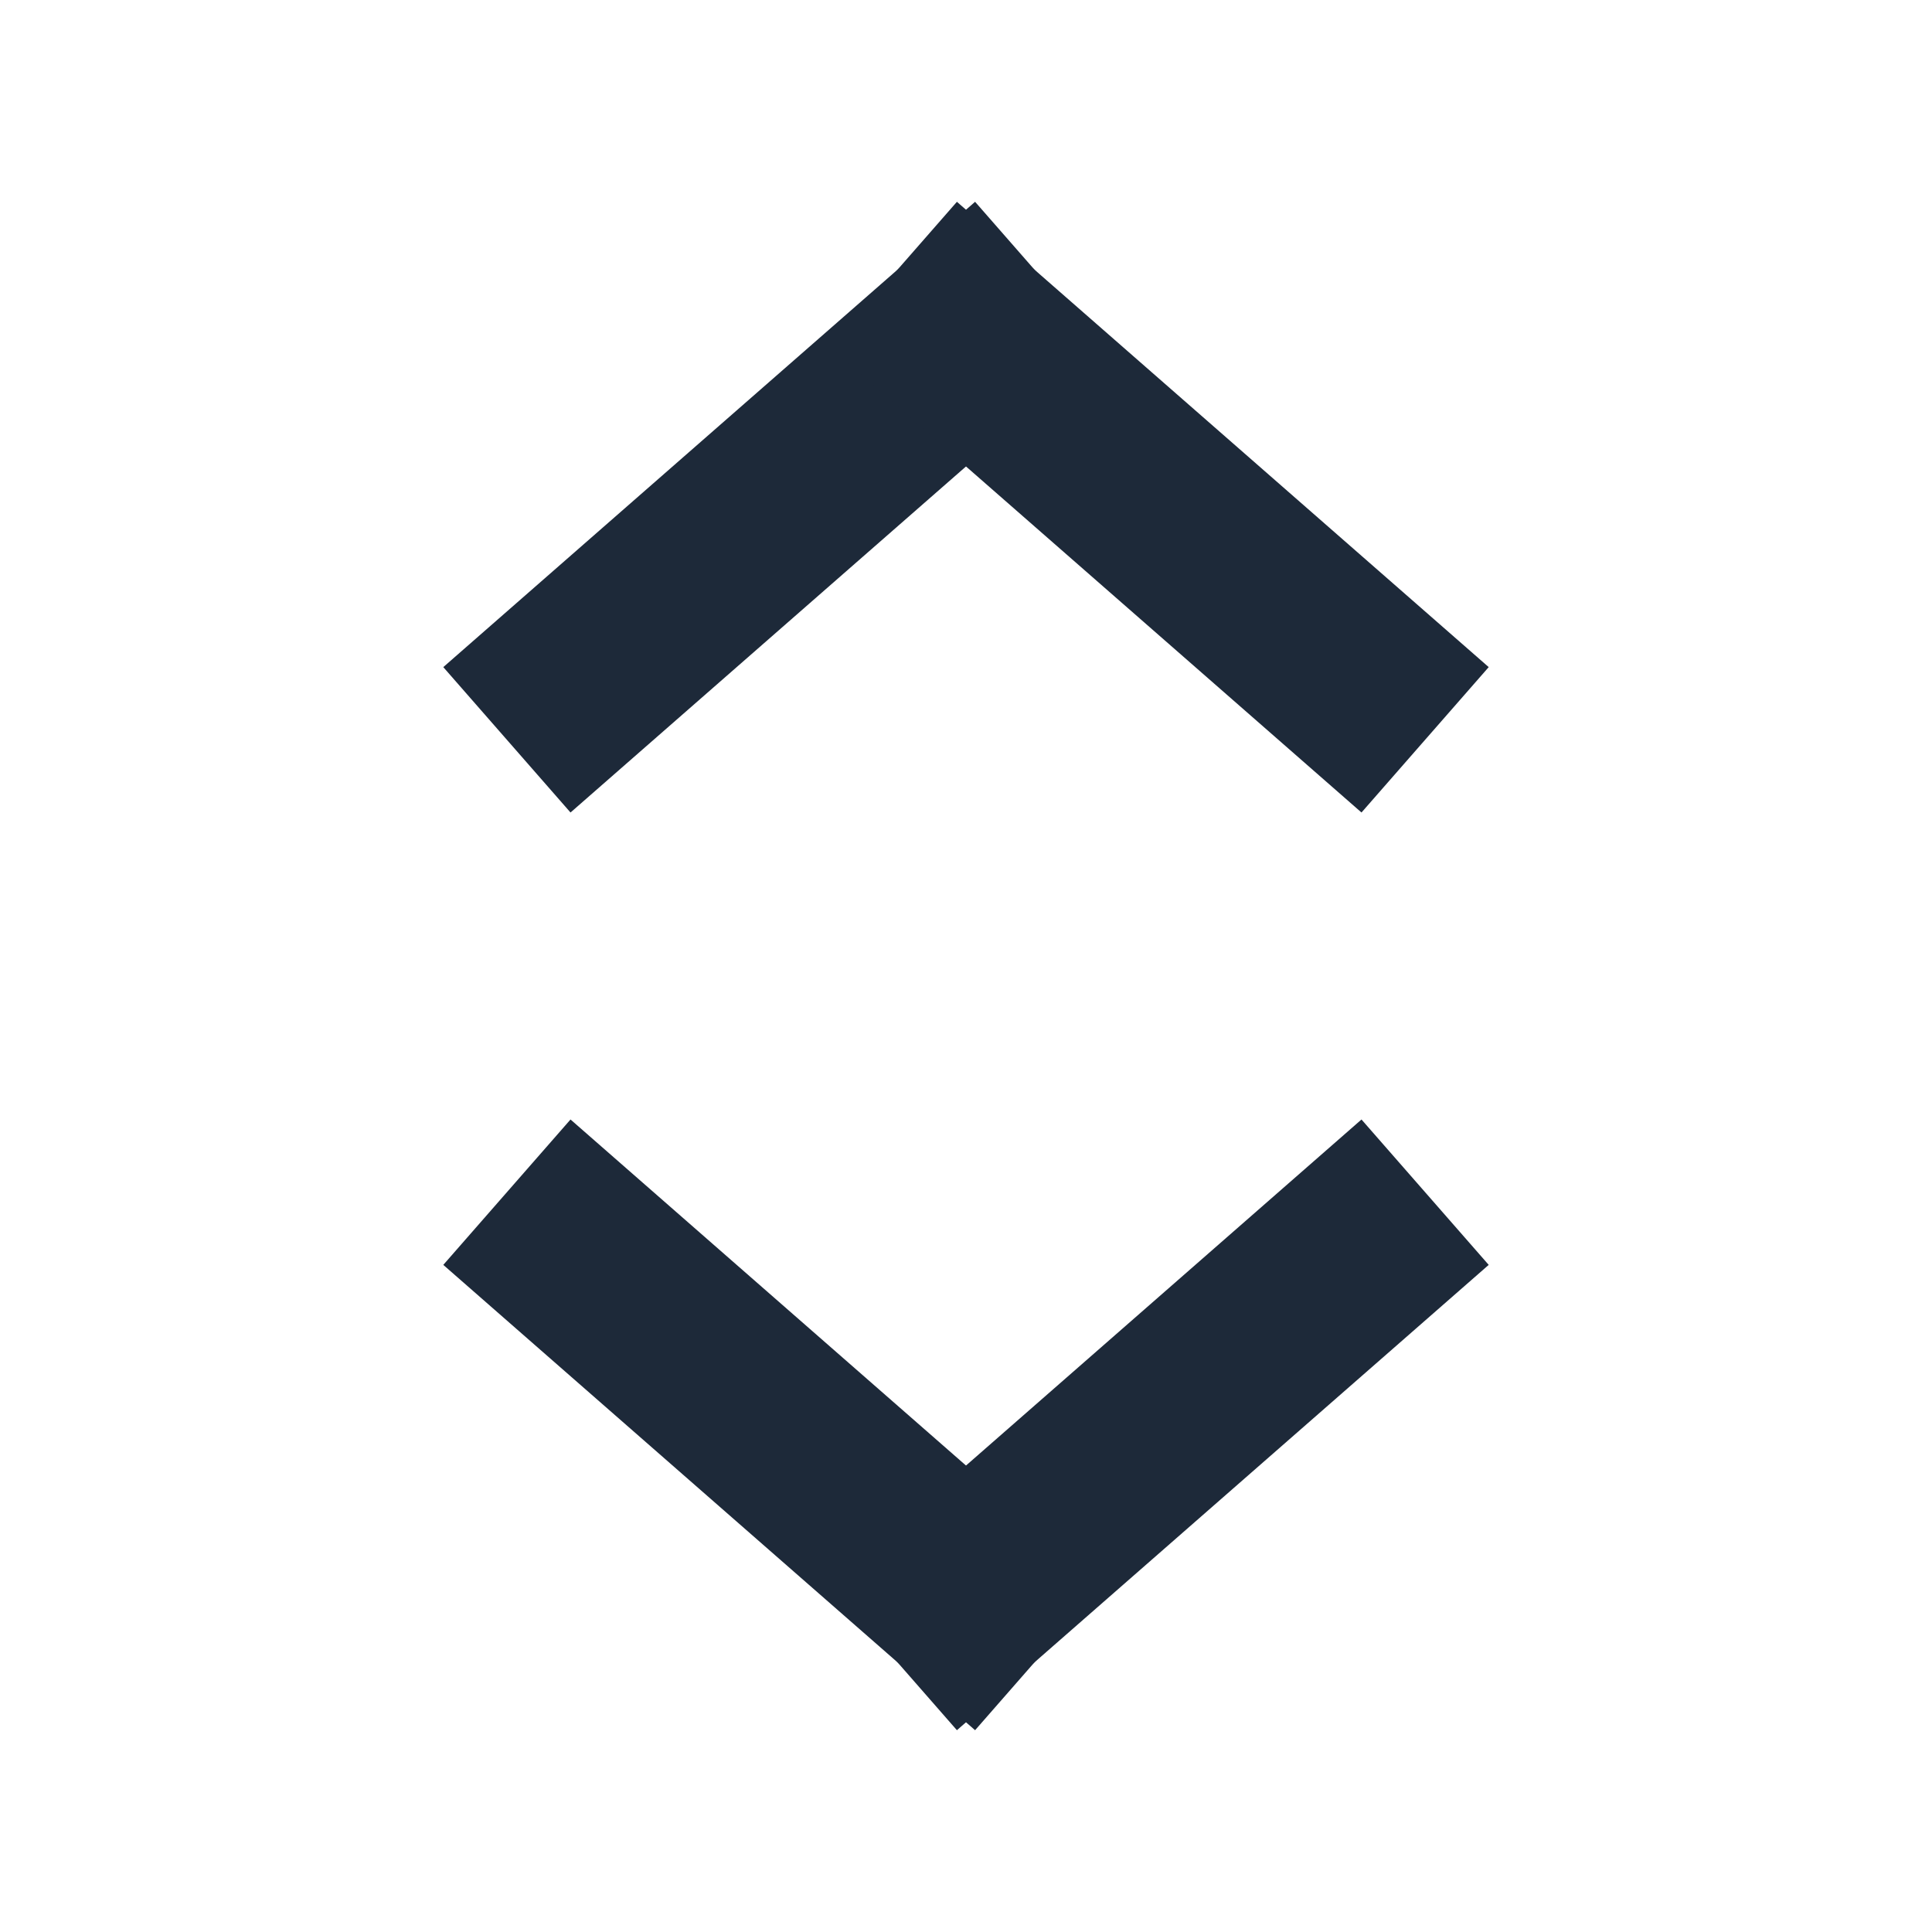 <?xml version="1.0" encoding="UTF-8"?>
<svg width="20px" height="20px" viewBox="0 0 20 20" version="1.1" xmlns="http://www.w3.org/2000/svg" xmlns:xlink="http://www.w3.org/1999/xlink">
    <!-- Generator: Sketch 53.2 (72643) - https://sketchapp.com -->
    <title>yeardropdown_black</title>
    <desc>Created with Sketch.</desc>
    <g id="yeardropdown_black" stroke="none" stroke-width="1" fill="none" fill-rule="evenodd" stroke-linecap="square">
        <g id="Group" transform="translate(6, 3)" stroke="#1D2939" stroke-width="2">
            <g id="Group-7">
                <path d="M4,0.5 L0,4" id="Line-4"></path>
                <path d="M8,0.5 L4,4" id="Line-4-Copy" transform="translate(6, 2) scale(-1, 1) translate(-6, -2) "></path>
            </g>
            <g id="Group-7-Copy" transform="translate(4, 12) scale(1, -1) translate(-4, -12) translate(0, 10)">
                <path d="M4,0.5 L0,4" id="Line-4"></path>
                <path d="M8,0.5 L4,4" id="Line-4-Copy" transform="translate(6, 2) scale(-1, 1) translate(-6, -2) "></path>
            </g>
        </g>
    </g>
</svg>